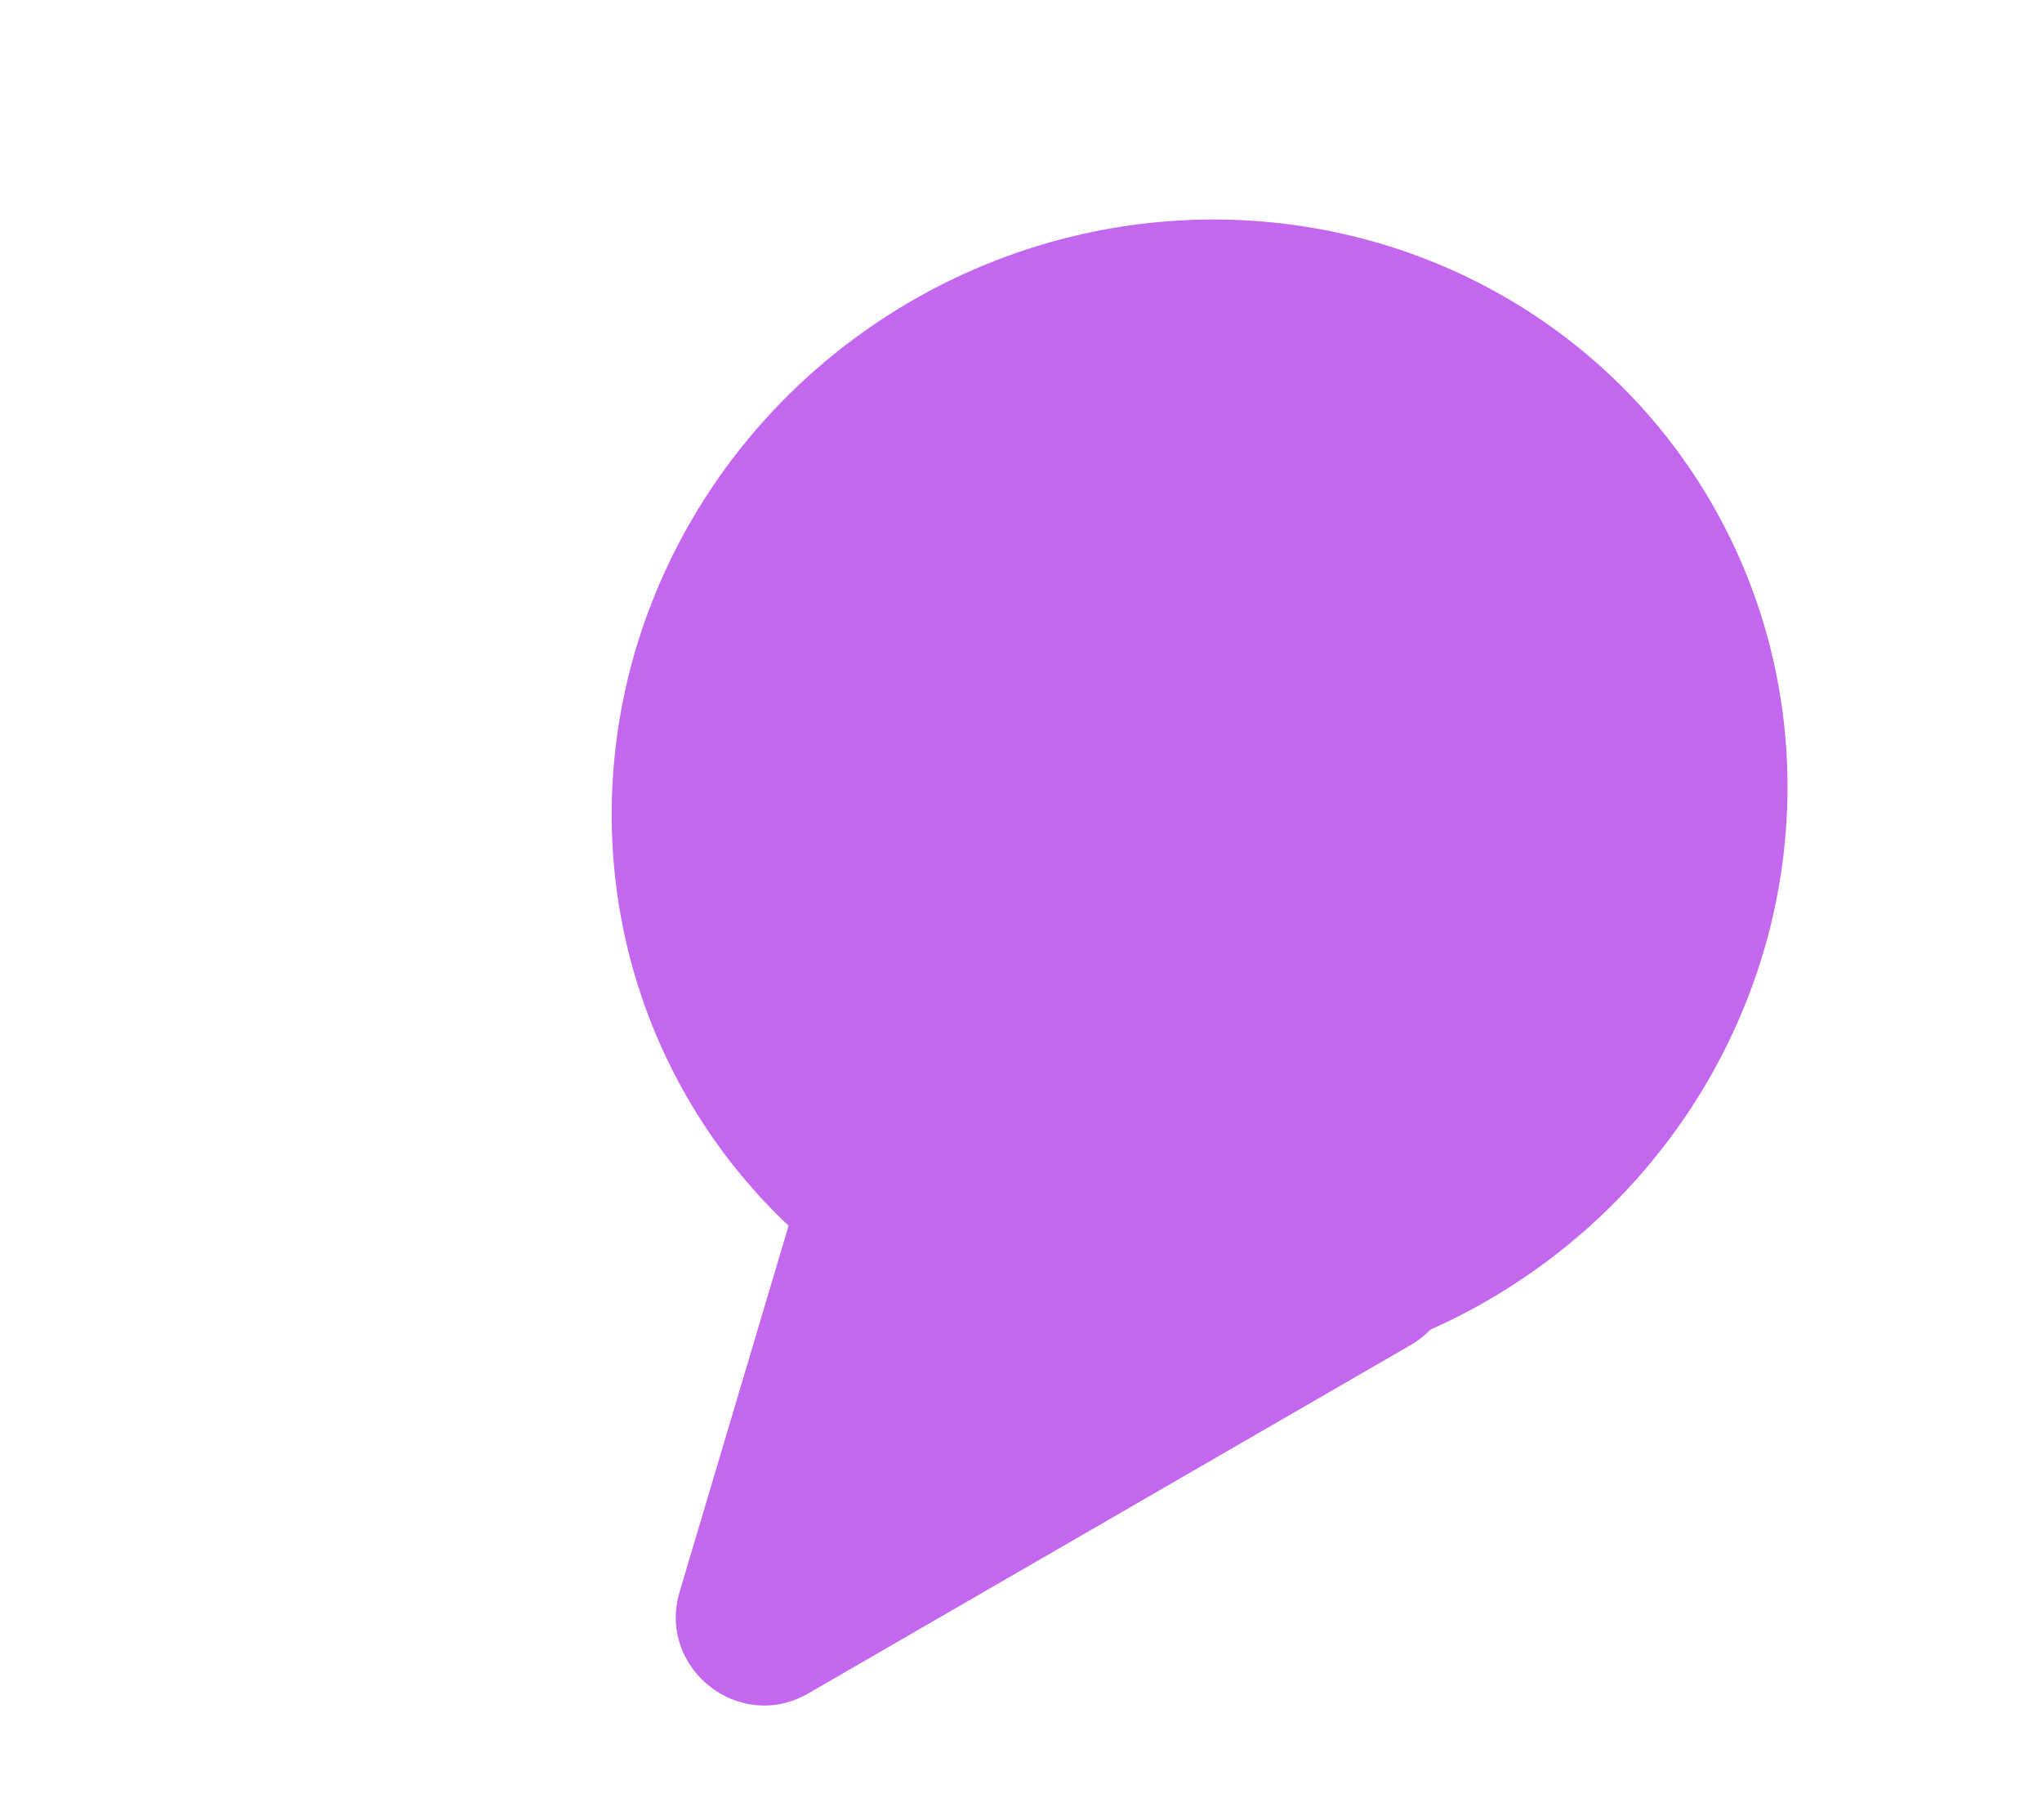 <svg width="46" height="41" viewBox="0 0 46 41" fill="#C467EF" xmlns="http://www.w3.org/2000/svg">
  <ellipse cx="13" cy="13.333" rx="13" ry="13.333"
    transform="matrix(-0.499 -0.866 0.866 -0.501 21.964 35.973)" fill="#C467EF" />
  <path
    d="M18.21 38.143C16.653 39.044 14.797 37.577 15.311 35.852L21.474 15.148C21.973 13.473 24.23 13.207 25.102 14.72L32.512 27.574C33.061 28.526 32.735 29.744 31.783 30.294L18.21 38.143Z"
    fill="#C467EF" />
</svg>